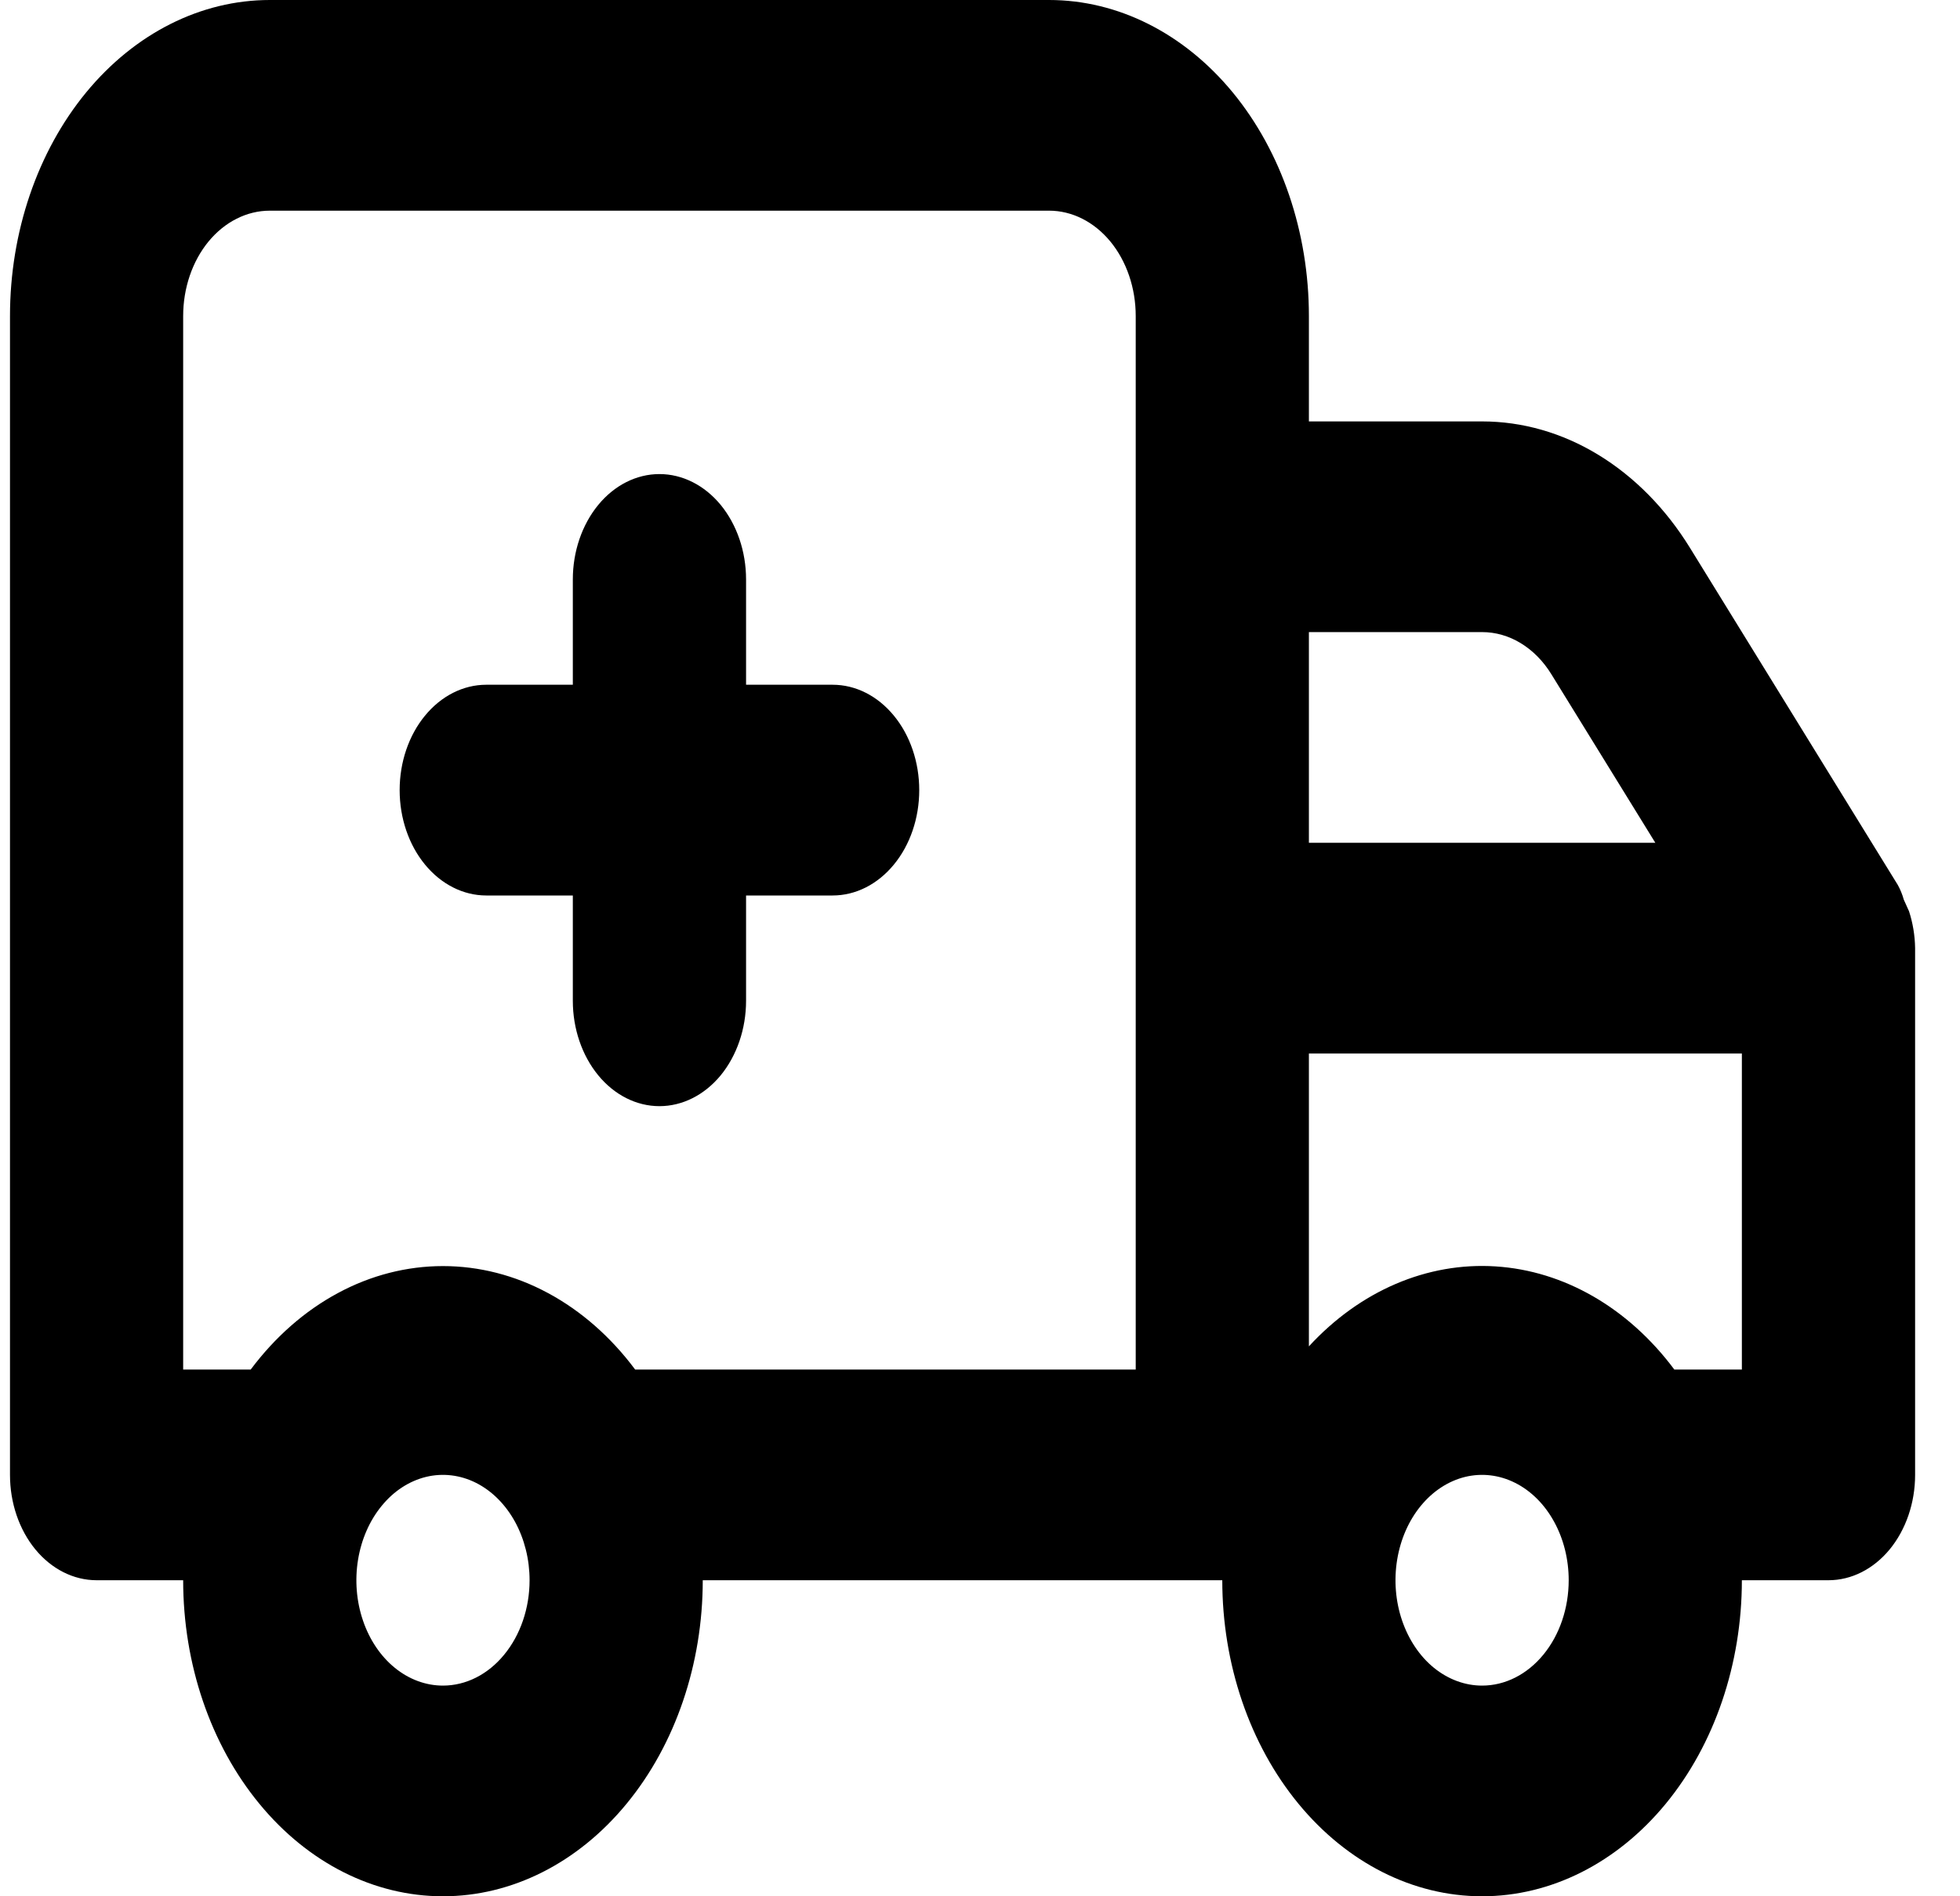 <svg width="31" height="30" viewBox="0 0 31 30" fill="none" xmlns="http://www.w3.org/2000/svg">
<path d="M13.169 10.833H11.8V9.167C11.8 8.725 11.655 8.301 11.399 7.988C11.142 7.676 10.793 7.5 10.43 7.5C10.067 7.5 9.718 7.676 9.462 7.988C9.205 8.301 9.06 8.725 9.06 9.167V10.833H7.691C7.328 10.833 6.979 11.009 6.722 11.322C6.465 11.634 6.321 12.058 6.321 12.5C6.321 12.942 6.465 13.366 6.722 13.678C6.979 13.991 7.328 14.167 7.691 14.167H9.06V15.833C9.06 16.275 9.205 16.699 9.462 17.012C9.718 17.324 10.067 17.5 10.43 17.5C10.793 17.5 11.142 17.324 11.399 17.012C11.655 16.699 11.8 16.275 11.8 15.833V14.167H13.169C13.533 14.167 13.881 13.991 14.138 13.678C14.395 13.366 14.539 12.942 14.539 12.5C14.539 12.058 14.395 11.634 14.138 11.322C13.881 11.009 13.533 10.833 13.169 10.833ZM30.194 14.417L30.111 14.233C30.088 14.151 30.056 14.072 30.016 14L26.729 8.667C26.346 8.046 25.849 7.542 25.279 7.195C24.708 6.847 24.079 6.667 23.441 6.667H20.702V5C20.702 3.674 20.269 2.402 19.499 1.464C18.728 0.527 17.683 0 16.593 0H4.267C3.177 0 2.132 0.527 1.361 1.464C0.591 2.402 0.158 3.674 0.158 5V23.333C0.158 23.775 0.302 24.199 0.559 24.512C0.816 24.824 1.164 25 1.528 25H2.897C2.897 26.326 3.33 27.598 4.101 28.535C4.871 29.473 5.916 30 7.006 30C8.096 30 9.141 29.473 9.911 28.535C10.682 27.598 11.115 26.326 11.115 25H19.332C19.332 26.326 19.765 27.598 20.536 28.535C21.307 29.473 22.352 30 23.441 30C24.531 30 25.576 29.473 26.347 28.535C27.117 27.598 27.55 26.326 27.55 25H28.92C29.283 25 29.631 24.824 29.888 24.512C30.145 24.199 30.29 23.775 30.29 23.333V15C30.287 14.8 30.254 14.602 30.194 14.417ZM7.006 26.667C6.735 26.667 6.47 26.569 6.245 26.386C6.02 26.203 5.844 25.942 5.741 25.638C5.637 25.333 5.61 24.998 5.663 24.675C5.716 24.352 5.846 24.055 6.038 23.822C6.229 23.588 6.473 23.43 6.739 23.365C7.004 23.301 7.28 23.334 7.53 23.46C7.78 23.586 7.994 23.8 8.145 24.074C8.295 24.348 8.376 24.67 8.376 25C8.376 25.442 8.231 25.866 7.974 26.178C7.718 26.491 7.369 26.667 7.006 26.667ZM17.963 21.667H10.046C9.661 21.151 9.192 20.739 8.668 20.457C8.145 20.175 7.579 20.03 7.006 20.03C6.433 20.03 5.867 20.175 5.344 20.457C4.82 20.739 4.351 21.151 3.965 21.667H2.897V5C2.897 4.558 3.041 4.134 3.298 3.821C3.555 3.509 3.904 3.333 4.267 3.333H16.593C16.956 3.333 17.305 3.509 17.562 3.821C17.819 4.134 17.963 4.558 17.963 5V21.667ZM20.702 10H23.441C23.654 10 23.864 10.06 24.054 10.176C24.244 10.292 24.41 10.46 24.537 10.667L26.181 13.333H20.702V10ZM23.441 26.667C23.171 26.667 22.906 26.569 22.68 26.386C22.455 26.203 22.28 25.942 22.176 25.638C22.072 25.333 22.045 24.998 22.098 24.675C22.151 24.352 22.281 24.055 22.473 23.822C22.665 23.588 22.909 23.43 23.174 23.365C23.44 23.301 23.715 23.334 23.965 23.46C24.216 23.586 24.43 23.8 24.58 24.074C24.731 24.348 24.811 24.67 24.811 25C24.811 25.442 24.667 25.866 24.41 26.178C24.153 26.491 23.805 26.667 23.441 26.667ZM27.55 21.667H26.482C25.753 20.69 24.737 20.104 23.654 20.035C22.572 19.966 21.511 20.421 20.702 21.3V16.667H27.55V21.667Z" fill="black"/>
</svg>
